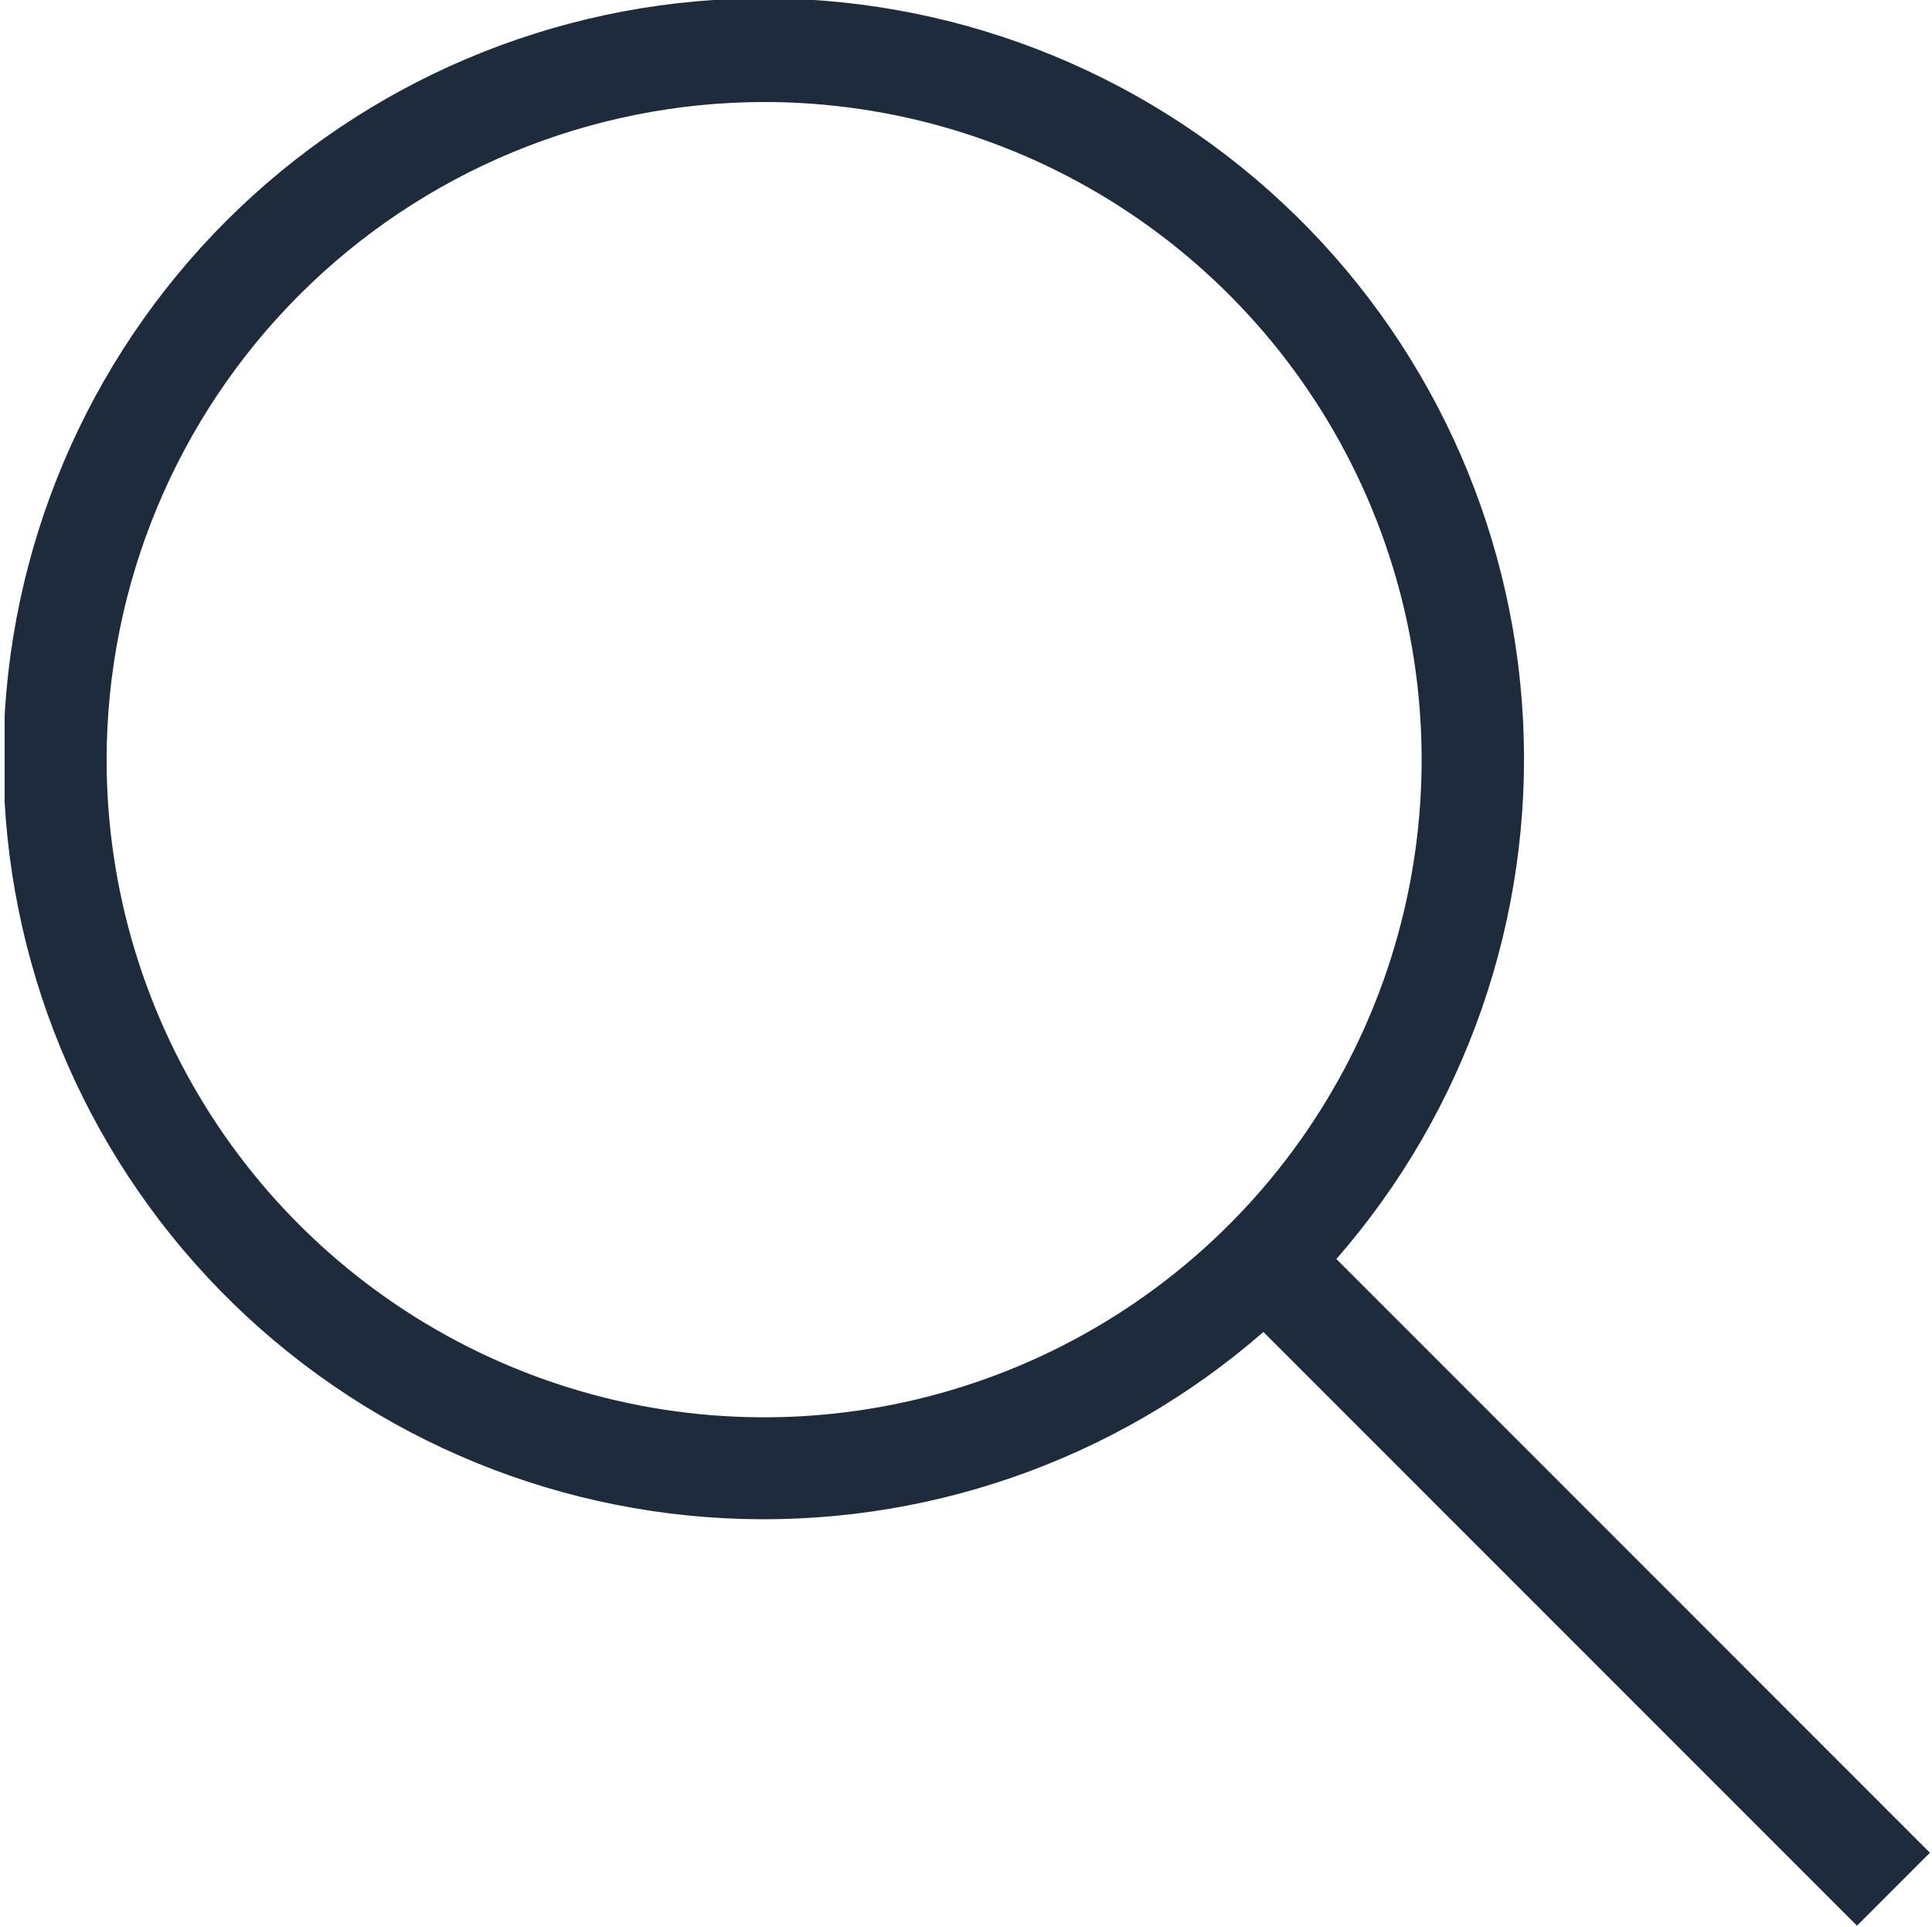 <svg width="334" height="333" viewBox="0 0 334 333" fill="none" xmlns="http://www.w3.org/2000/svg">
<g clip-path="url(#clip0_613_1710)">
<path d="M333.64 320.23L231.03 217.61C253.452 191.935 265.023 158.554 263.301 124.51C261.579 90.466 246.699 58.423 221.8 35.142C196.901 11.861 163.932 -0.837 129.849 -0.272C95.767 0.294 63.237 14.078 39.124 38.172C15.011 62.265 1.201 94.784 0.609 128.867C0.017 162.949 12.688 195.928 35.949 220.845C59.211 245.762 91.242 260.668 125.285 262.417C159.327 264.166 192.718 252.622 218.41 230.22L321.03 332.84L333.64 320.23ZM132.1 17.63C154.582 17.63 176.56 24.297 195.253 36.788C213.946 49.278 228.515 67.032 237.118 87.803C245.722 108.574 247.972 131.43 243.585 153.48C239.198 175.53 228.371 195.784 212.473 211.68C196.575 227.577 176.32 238.402 154.27 242.787C132.219 247.172 109.364 244.919 88.594 236.315C67.823 227.71 50.071 213.139 37.582 194.444C25.093 175.75 18.428 153.772 18.43 131.29C18.467 101.155 30.455 72.265 51.765 50.958C73.074 29.65 101.965 17.664 132.1 17.63Z" fill="#1E2B3C"/>
</g>
<defs>
<clipPath id="clip0_613_1710">
<rect width="332.84" height="332.84" fill="white" transform="translate(0.8)"/>
</clipPath>
</defs>
</svg>

